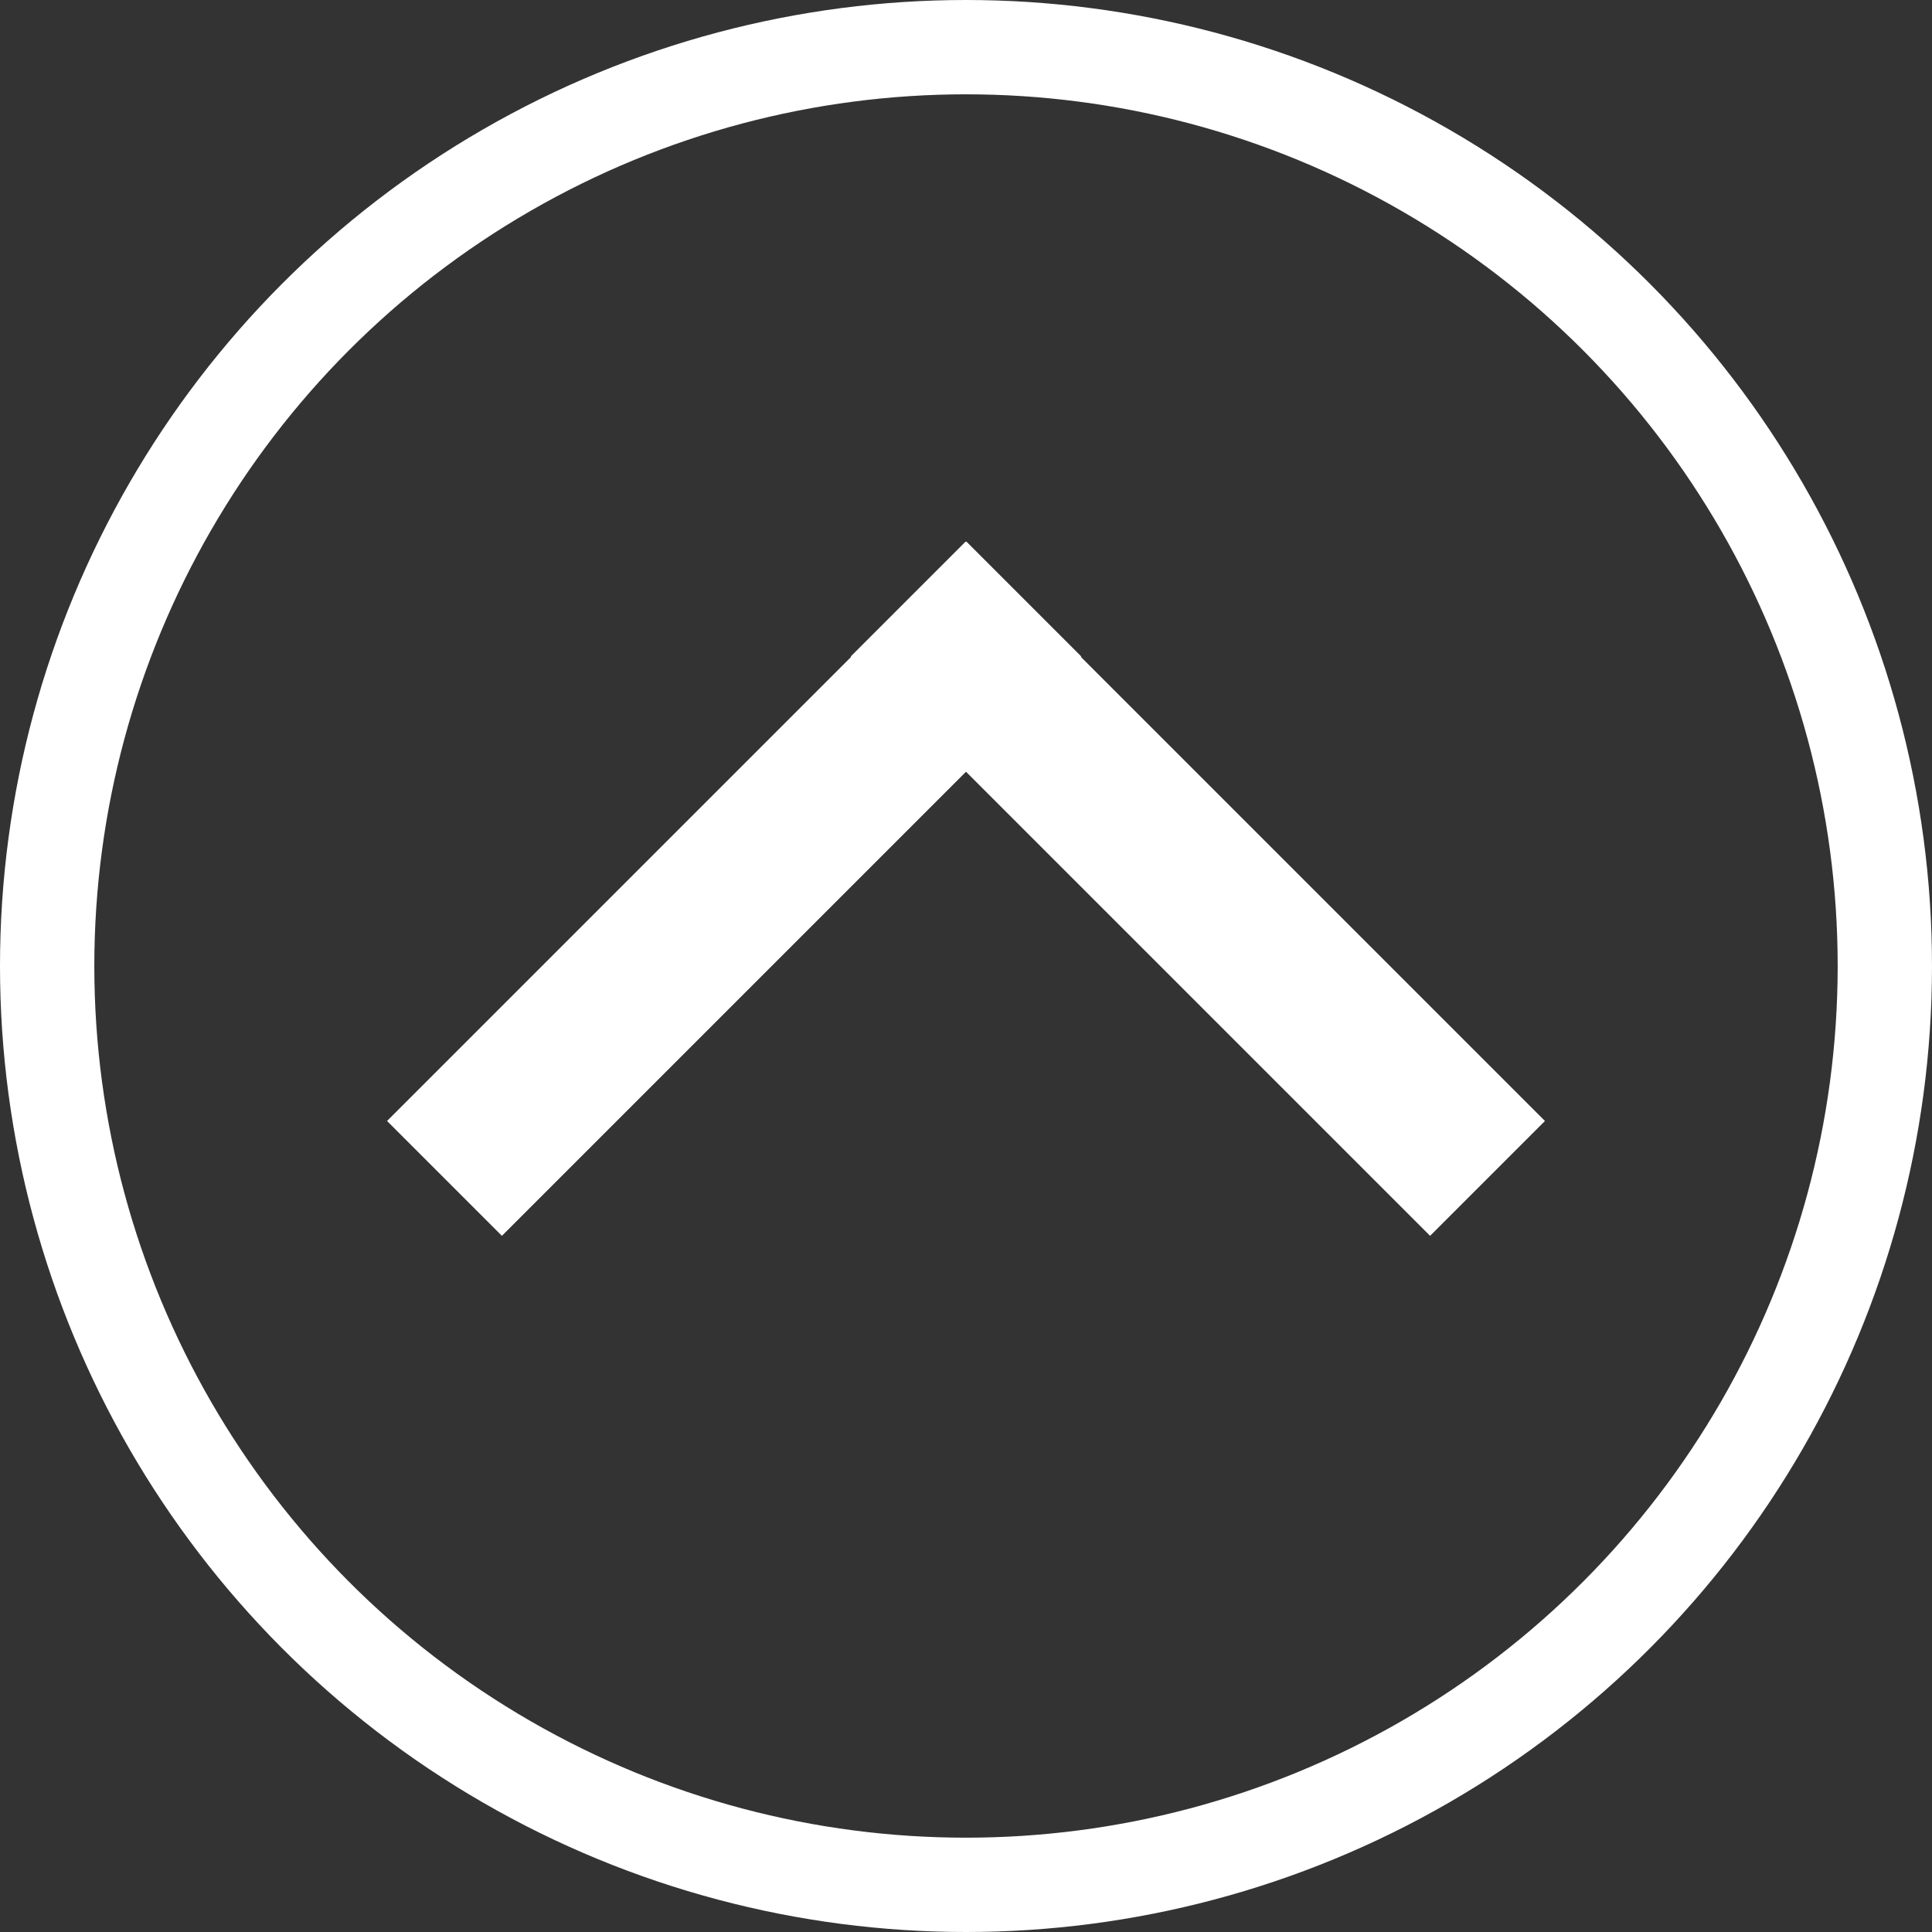 <?xml version="1.0" encoding="UTF-8" standalone="no"?>
<!-- Created with Inkscape (http://www.inkscape.org/) -->

<svg
   width="100"
   height="100"
   viewBox="0 0 100 100"
   version="1.1"
   id="svg5"
   inkscape:version="1.1 (c68e22c387, 2021-05-23)"
   sodipodi:docname="up-arrow.svg"
   inkscape:export-filename="C:\Users\Alex\Documents\Code\CryptoRetriever\CryptoRetriever\Images\add.png"
   inkscape:export-xdpi="48"
   inkscape:export-ydpi="48"
   xmlns:inkscape="http://www.inkscape.org/namespaces/inkscape"
   xmlns:sodipodi="http://sodipodi.sourceforge.net/DTD/sodipodi-0.dtd"
   xmlns="http://www.w3.org/2000/svg"
   xmlns:svg="http://www.w3.org/2000/svg">
  <rect x="0" y="0" width="100" height="100" fill="#333333" stroke="none"/>
  <sodipodi:namedview
     id="namedview7"
     pagecolor="#616561"
     bordercolor="#666666"
     borderopacity="1.0"
     inkscape:pageshadow="2"
     inkscape:pageopacity="0"
     inkscape:pagecheckerboard="true"
     inkscape:document-units="px"
     showgrid="false"
     inkscape:zoom="2.828427"
     inkscape:cx="74.246215"
     inkscape:cy="54.270448"
     inkscape:window-width="2542"
     inkscape:window-height="1343"
     inkscape:window-x="0"
     inkscape:window-y="0"
     inkscape:window-maximized="0"
     inkscape:current-layer="layer1"
     scale-x="1"
     viewbox-width="100"
     viewbox-height="100"
     units="px"
     width="100px" />
  <defs
     id="defs2" />
  <g
     inkscape:label="Layer 1"
     inkscape:groupmode="layer"
     id="layer1">
    <circle
       style="fill:none;stroke:#ffffff;stroke-width:4.882;stroke-miterlimit:4;stroke-dasharray:none;stroke-opacity:1"
       id="path53"
       cx="50"
       cy="50"
       r="47.559" />
    <g
       id="g940"
       transform="translate(0,-4)">
      <path
         style="fill:none;stroke:#ffffff;stroke-width:8.407;stroke-linecap:butt;stroke-linejoin:miter;stroke-miterlimit:4;stroke-dasharray:none;stroke-opacity:1"
         d="M 47.006,35.006 76.994,64.994"
         id="path2765" />
      <path
         style="fill:none;stroke:#ffffff;stroke-width:8.407;stroke-linecap:butt;stroke-linejoin:miter;stroke-miterlimit:4;stroke-dasharray:none;stroke-opacity:1"
         d="M 23.006,64.994 52.994,35.006"
         id="path2765-3" />
    </g>
  </g>
</svg>
